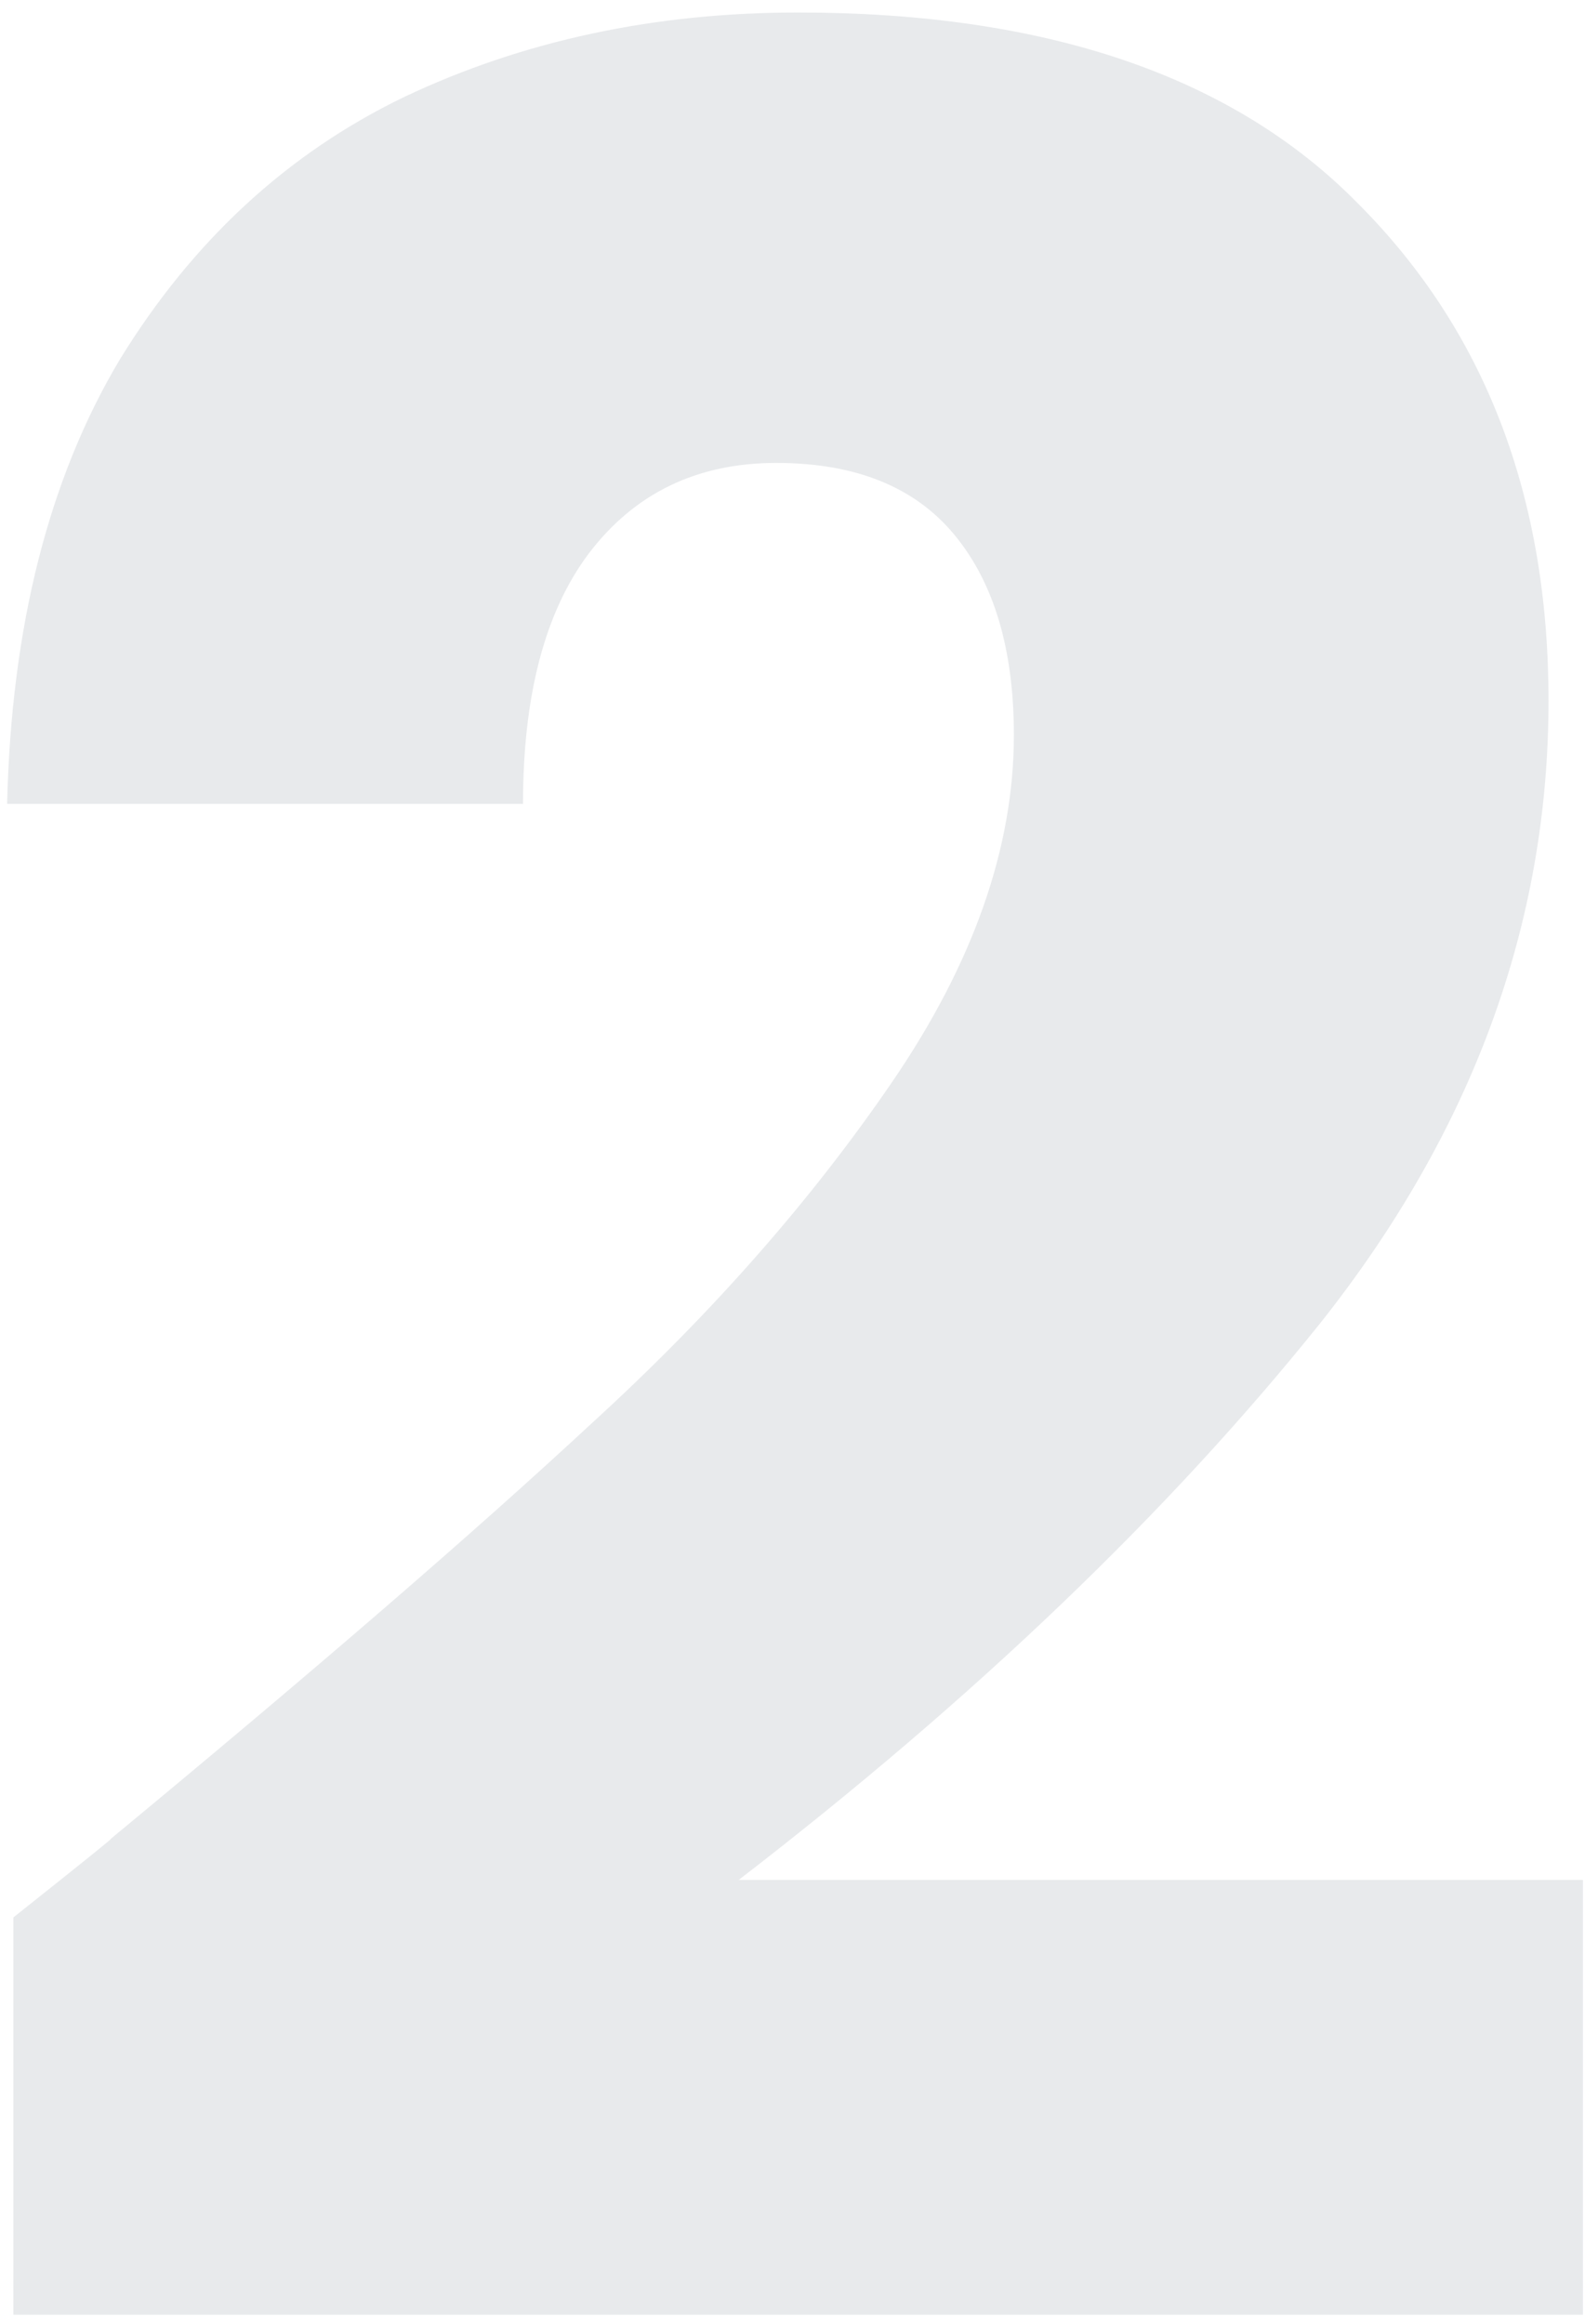 <svg width="73" height="107" viewBox="0 0 73 107" fill="none" xmlns="http://www.w3.org/2000/svg">
<path d="M0.616 88.272C3.88 85.68 5.368 84.48 5.08 84.672C14.488 76.896 21.88 70.512 27.256 65.52C32.728 60.528 37.336 55.296 41.08 49.824C44.824 44.352 46.696 39.024 46.696 33.84C46.696 29.904 45.784 26.832 43.96 24.624C42.136 22.416 39.4 21.312 35.752 21.312C32.104 21.312 29.224 22.704 27.112 25.488C25.096 28.176 24.088 32.016 24.088 37.008H0.328C0.52 28.848 2.248 22.032 5.512 16.56C8.872 11.088 13.24 7.056 18.616 4.464C24.088 1.872 30.136 0.576 36.76 0.576C48.184 0.576 56.776 3.504 62.536 9.36C68.392 15.216 71.32 22.848 71.32 32.256C71.32 42.528 67.816 52.08 60.808 60.912C53.8 69.648 44.872 78.192 34.024 86.544H72.904V106.56H0.616V88.272Z" fill="#001C34" fill-opacity="0.09"/>
</svg>
